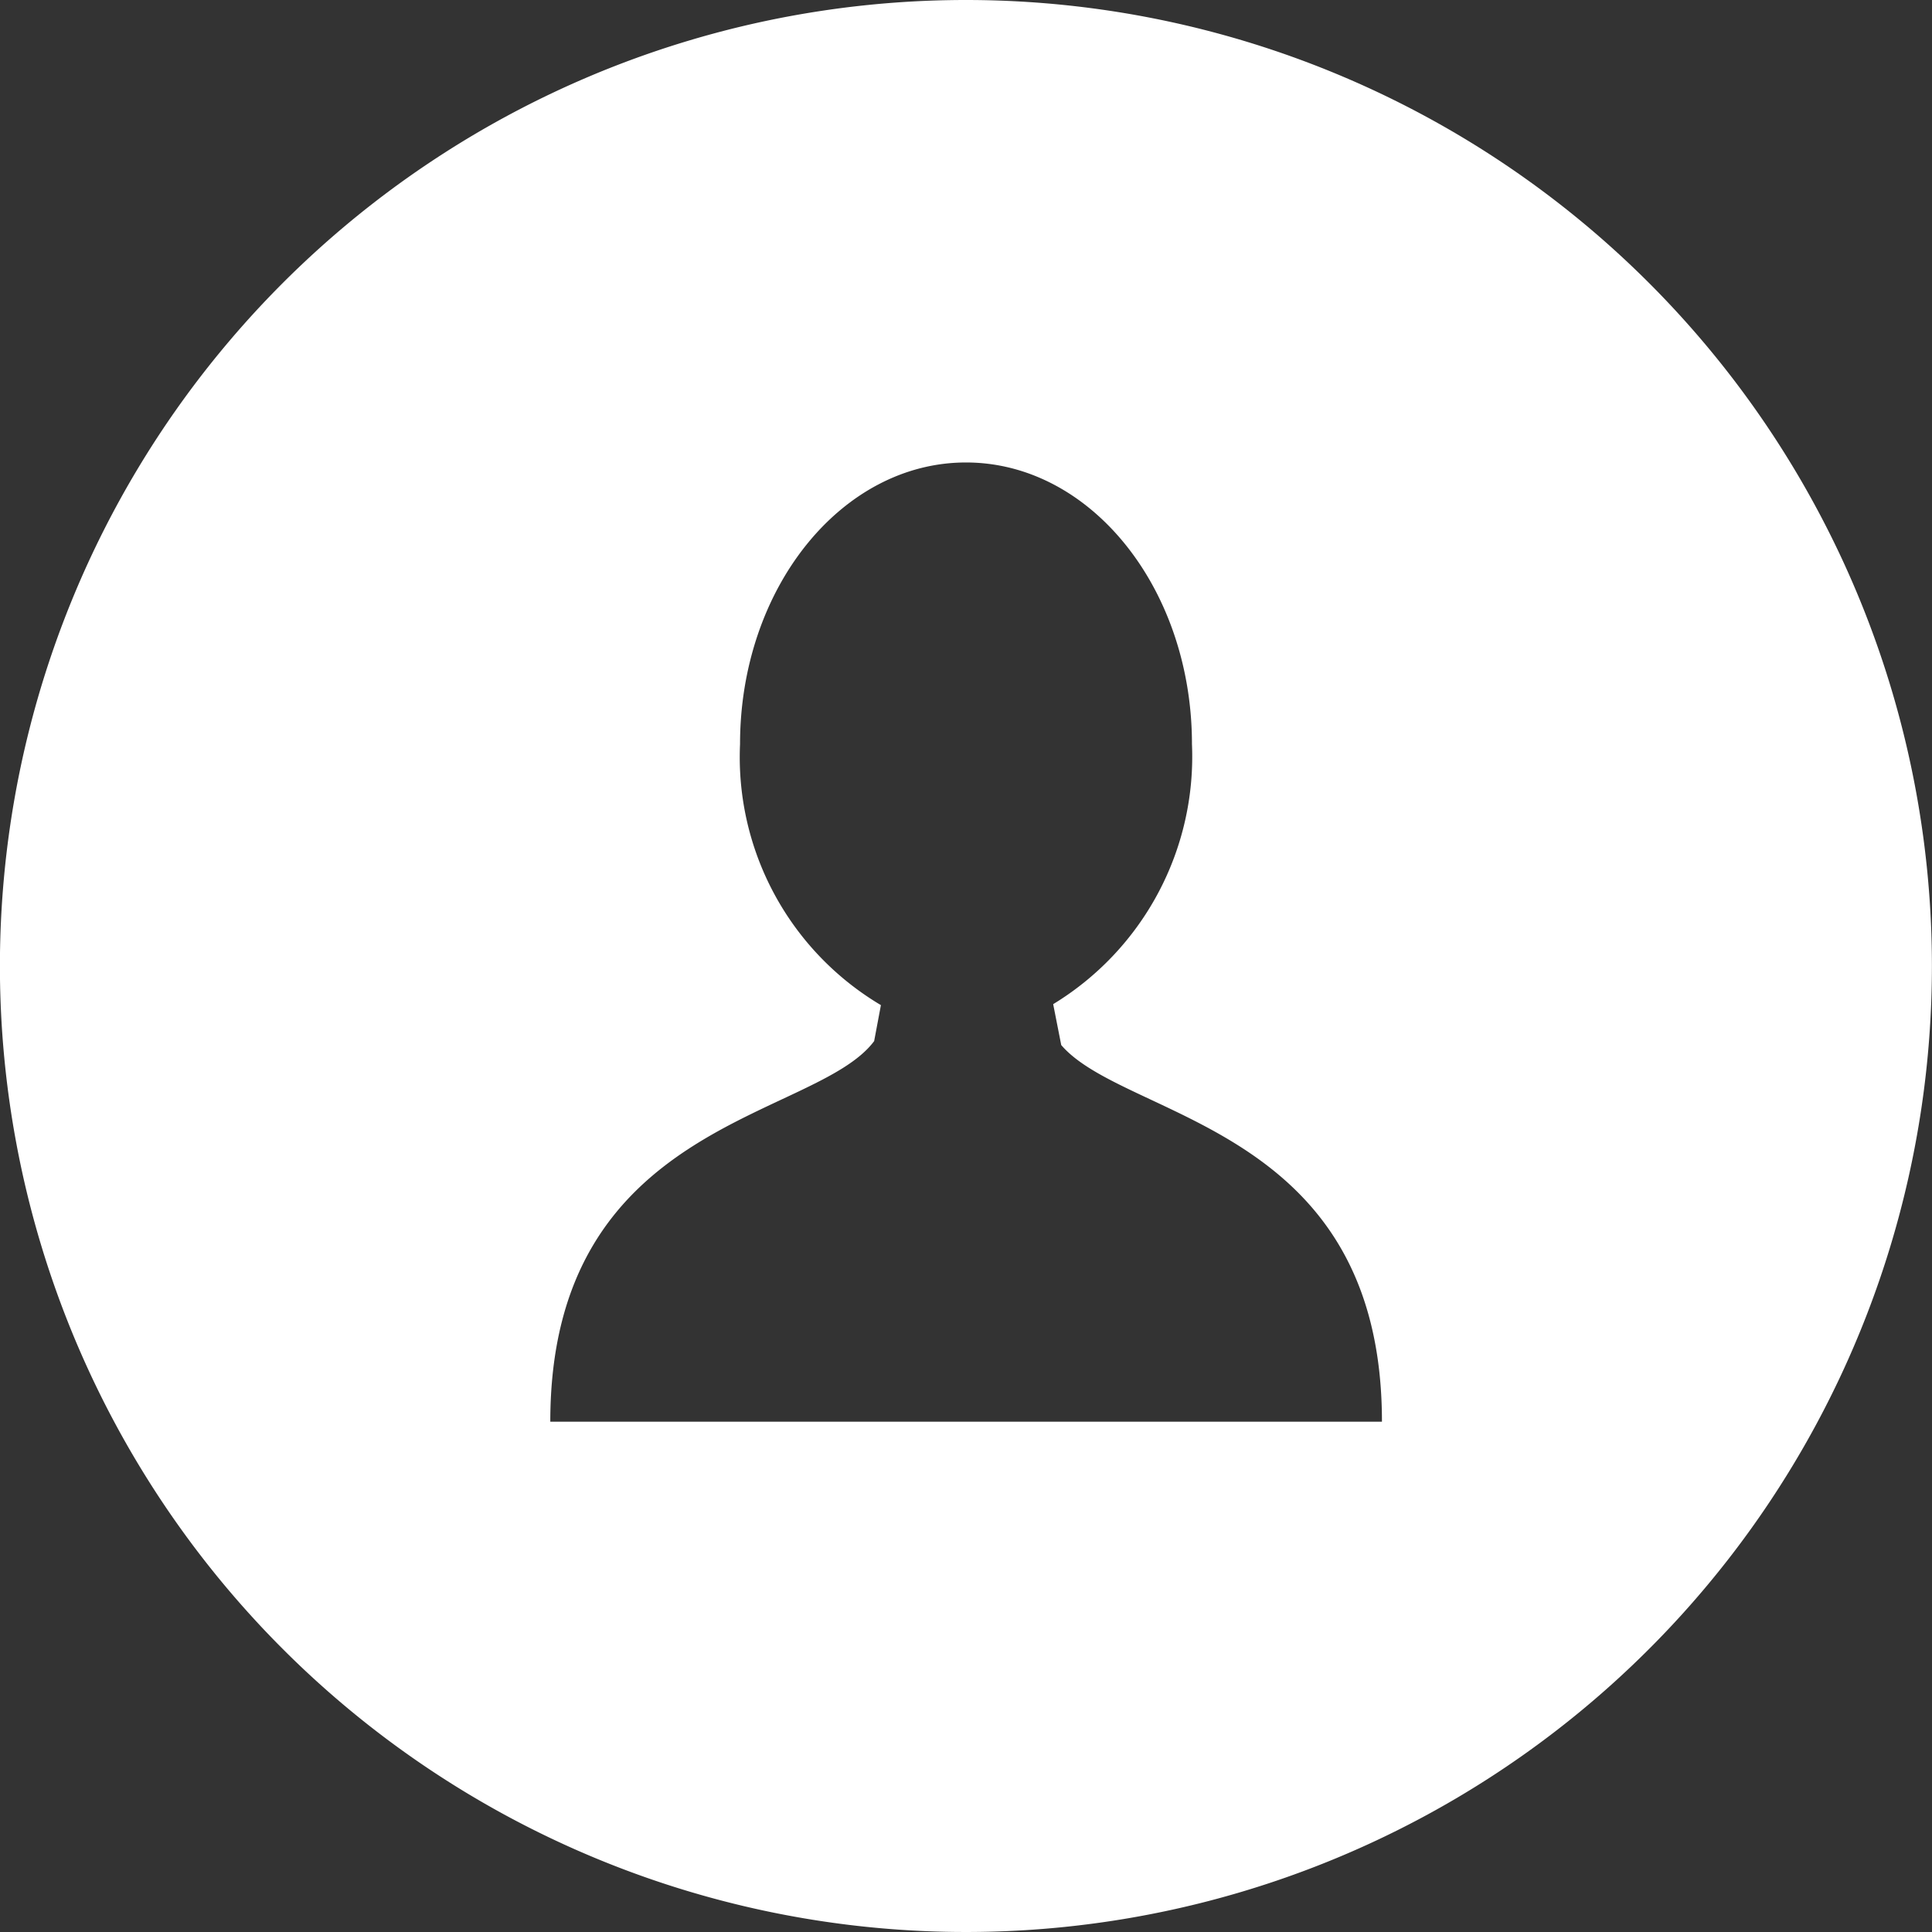 <svg xmlns="http://www.w3.org/2000/svg" width="24" height="24" viewBox="0 0 24 24">
  <rect x="0" y="0" width="24" height="24" fill="#333333" stroke="none"/>
  <g id="My_Account" data-name="My Account" transform="translate(0.573 3.17)">
    <g id="Group_102" data-name="Group 102" transform="translate(-0.573 -3.17)">
      <path id="Path_160" data-name="Path 160" d="M12,0A12,12,0,1,0,24,12,12,12,0,0,0,12,0Zm.037,17.661h-5.2c0-3.749,3.292-3.748,4.023-4.728l.084-.447A3.583,3.583,0,0,1,9.194,9.245c0-1.932,1.257-3.5,2.807-3.5s2.807,1.567,2.807,3.5a3.6,3.6,0,0,1-1.724,3.229l.1.508c.8.933,3.984.993,3.984,4.679Z" transform="translate(-0.001 0)" fill="#fff"/>
    </g>
  </g>
</svg>
